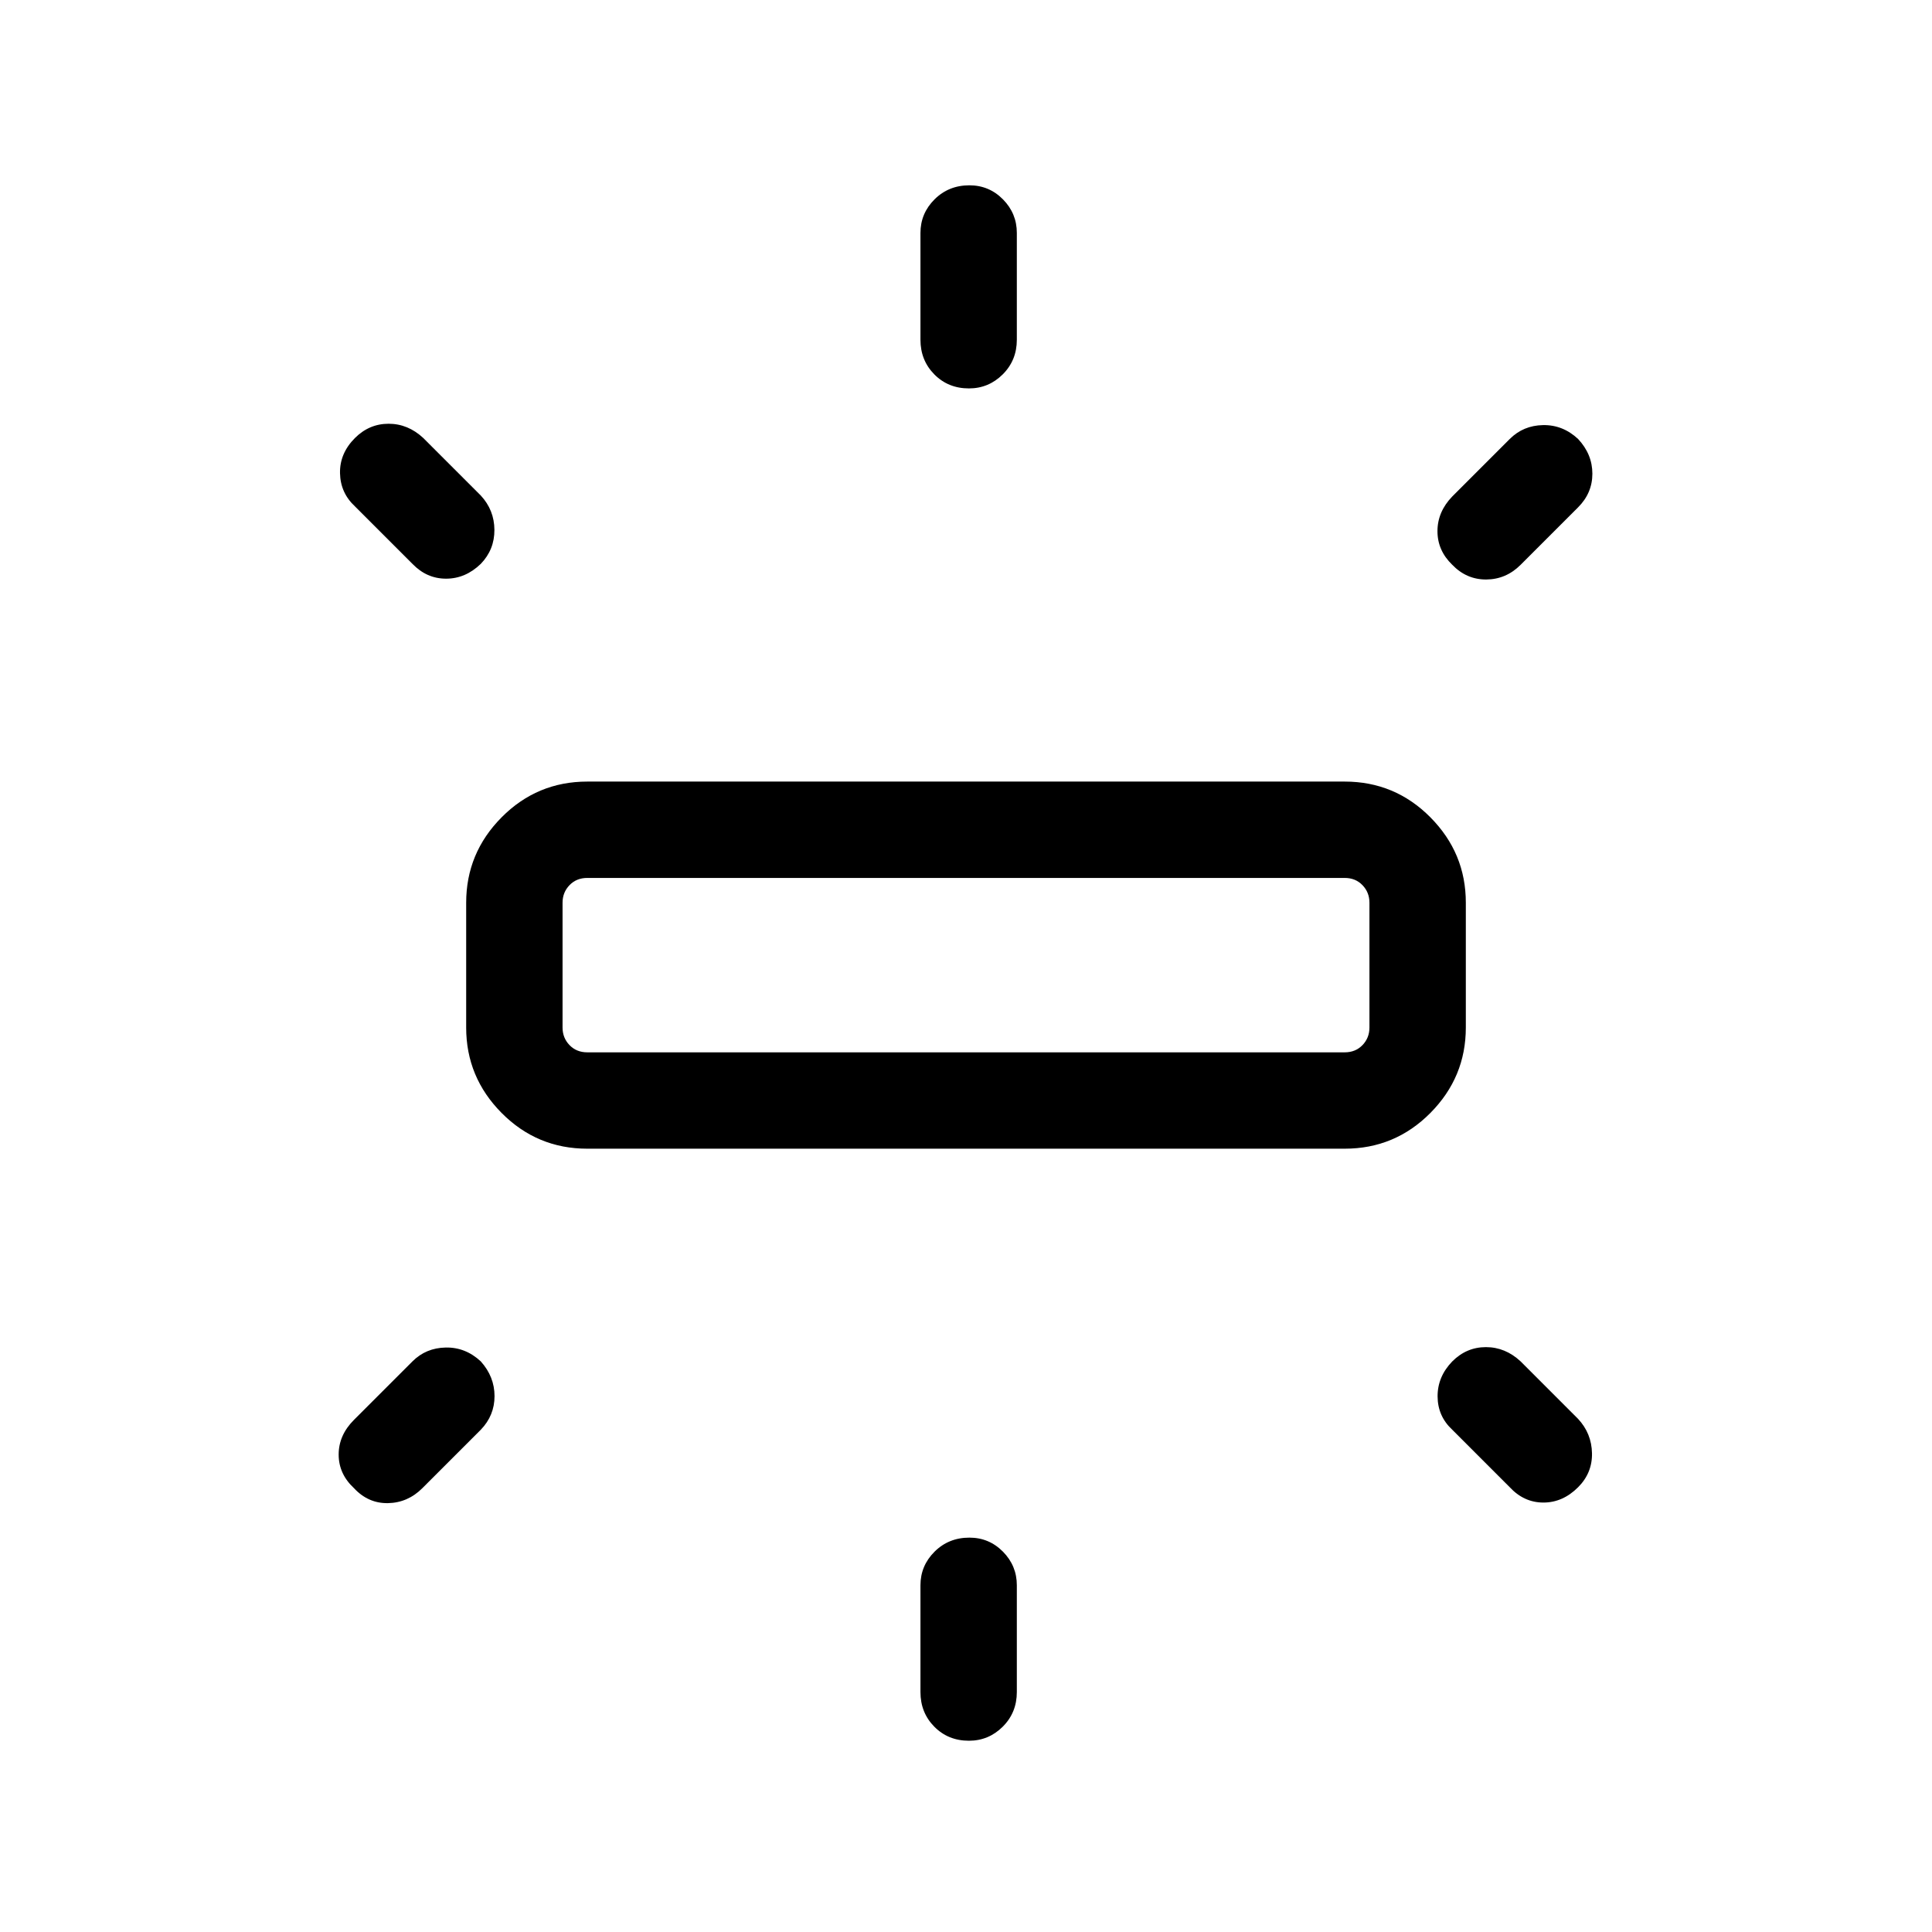 <svg xmlns="http://www.w3.org/2000/svg" height="40" viewBox="0 -960 960 960" width="40"><path d="M231.64-449.41v-62.04q0-24.69 17.62-42.44 17.62-17.75 42.57-17.75h376.34q24.95 0 42.57 17.75t17.62 42.44v62.04q0 24.69-17.62 42.44-17.62 17.75-42.57 17.75H291.83q-24.95 0-42.57-17.75t-17.62-42.44ZM457.37-791.2v-53.04q0-9.73 7.01-16.71 7.01-6.97 17.31-6.97 9.78 0 16.67 6.97 6.9 6.98 6.9 16.71v53.04q0 10.25-7.01 17.23-7.01 6.97-16.79 6.97-10.31 0-17.2-6.97-6.89-6.98-6.89-17.23Zm264.26 77.89 28.56-28.56q6.71-6.71 16.53-6.9 9.82-.19 17.43 6.9 7.09 7.61 7.09 17.24 0 9.63-7.09 16.72l-28.56 28.56q-7.23 7.23-17.05 7.3-9.82.06-16.91-7.3-7.36-7.09-7.36-16.71 0-9.63 7.36-17.25ZM457.37-119.24v-53.04q0-9.73 7.01-16.71 7.01-6.97 17.31-6.97 9.78 0 16.67 6.97 6.9 6.98 6.9 16.71v53.04q0 10.25-7.01 17.23-7.01 6.97-16.79 6.97-10.31 0-17.2-6.97-6.89-6.98-6.89-17.23ZM750.19-221l-28.56-28.57q-7.23-6.7-7.3-16.52-.06-9.82 7.3-17.44 7.09-7.09 16.72-7.09 9.62 0 17.24 7.09l28.56 28.57q6.71 7.23 6.9 17.05.19 9.82-6.9 16.91-7.61 7.61-17.24 7.61-9.63 0-16.72-7.61ZM204.94-679.82l-28.57-28.57q-7.23-6.7-7.42-16.52-.19-9.82 7.42-17.44 7.09-7.09 16.72-7.09 9.63 0 17.24 7.09l28.57 28.57q6.7 7.23 6.77 17.05.06 9.82-6.77 16.91-7.62 7.36-17.25 7.36-9.62 0-16.71-7.36ZM175.9-254.49l29.04-29.04q6.7-6.7 16.52-6.89 9.82-.2 17.44 6.89 6.83 7.62 6.83 17.25 0 9.63-6.83 16.71l-29.04 29.04q-7.23 7.23-17.05 7.43-9.82.19-16.91-7.43-7.62-7.09-7.62-16.71 0-9.63 7.62-17.25ZM291.83-437.1h376.34q5.38 0 8.84-3.59t3.46-8.72v-62.04q0-5.13-3.46-8.72-3.46-3.59-8.84-3.59H291.83q-5.38 0-8.84 3.59t-3.46 8.72v62.04q0 5.13 3.46 8.72 3.46 3.59 8.84 3.59ZM480-480.82Z"/></svg>